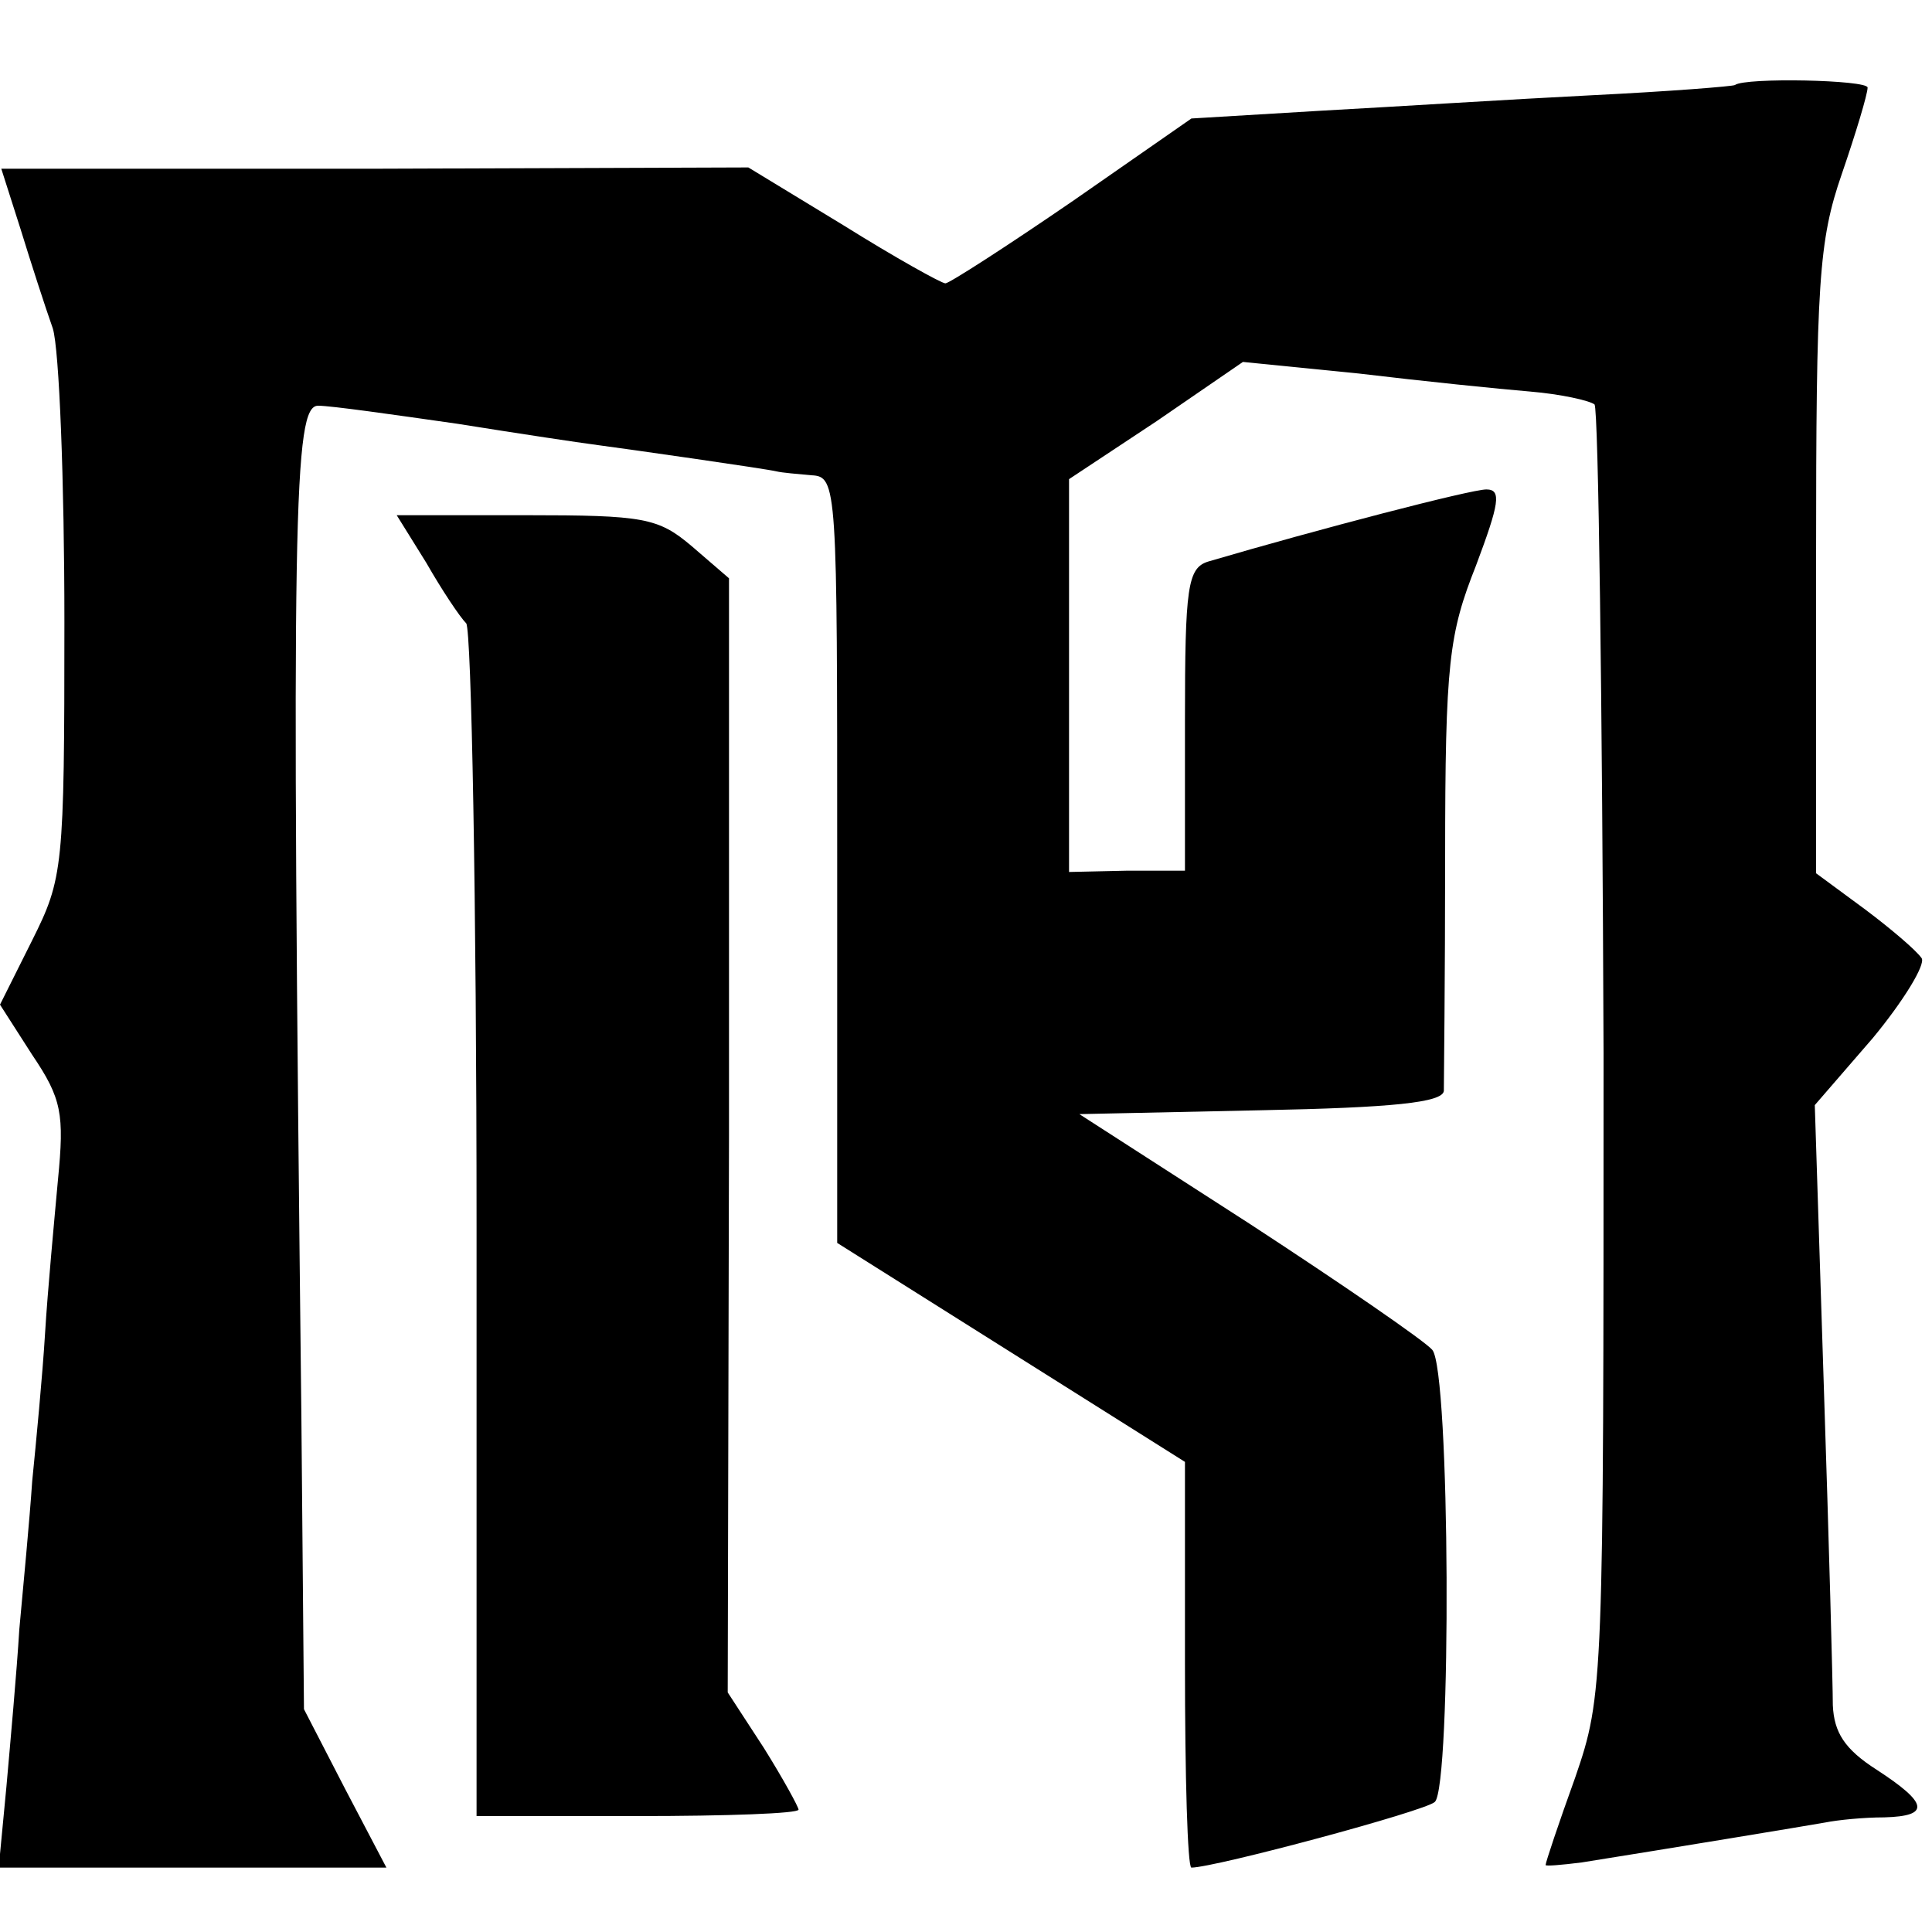 <?xml version="1.0" standalone="no"?>
<!DOCTYPE svg PUBLIC "-//W3C//DTD SVG 20010904//EN"
 "http://www.w3.org/TR/2001/REC-SVG-20010904/DTD/svg10.dtd">
<svg version="1.0" xmlns="http://www.w3.org/2000/svg"
 width="150pt" height="150pt" viewBox="0 0 150 150"
 preserveAspectRatio="xMidYMid meet">
<g transform="translate(0,150) scale(0.1,-0.1)"
fill="#000000" stroke="none">
<path d="M1347 1434 c-1 -1 -51 -5 -112 -8 -60 -3 -155 -9 -210 -12 l-100 -6
-92 -64 c-51 -35 -96 -64 -99 -64 -3 0 -39 20 -79 45 l-74 45 -290 -1 -290 0
15 -47 c8 -26 19 -60 25 -77 5 -16 9 -119 9 -228 0 -191 -1 -199 -25 -247
l-25 -50 25 -39 c23 -34 25 -46 20 -97 -3 -33 -8 -86 -10 -119 -2 -33 -7 -85
-10 -115 -2 -30 -7 -82 -10 -115 -2 -33 -7 -88 -10 -122 l-6 -63 151 0 150 0
-32 61 -32 62 -2 226 c-8 707 -6 786 13 786 10 0 59 -7 108 -14 50 -8 97 -15
105 -16 30 -4 135 -19 143 -21 4 -1 16 -2 27 -3 20 -1 20 -8 20 -299 l0 -297
135 -85 135 -85 0 -157 c0 -87 2 -158 5 -158 18 0 182 44 189 51 13 12 12 335
-2 351 -6 7 -70 51 -142 98 l-132 85 141 3 c102 2 141 6 142 15 0 6 1 88 1
181 0 152 3 174 24 227 18 48 20 59 8 59 -12 0 -131 -31 -216 -56 -16 -5 -18
-20 -18 -123 l0 -117 -45 0 -45 -1 0 153 0 152 68 45 67 46 90 -9 c50 -6 109
-12 133 -14 24 -2 46 -7 50 -10 3 -4 6 -230 7 -504 0 -490 0 -498 -22 -562
-13 -36 -23 -66 -23 -68 0 -1 12 0 28 2 69 11 172 28 189 31 10 2 30 4 46 4
36 1 34 11 -6 37 -25 16 -33 29 -34 50 0 16 -3 127 -7 248 l-7 218 45 52 c24
29 41 57 38 62 -4 6 -24 23 -44 38 l-38 28 0 243 c0 216 2 248 20 300 11 32
20 62 20 67 0 6 -95 8 -103 2z"/>
<path d="M331 1063 c12 -21 26 -42 31 -47 4 -6 8 -216 8 -468 l0 -458 125 0
c69 0 125 2 125 5 0 2 -12 24 -27 48 l-28 43 1 433 0 432 -29 25 c-26 22 -37
24 -129 24 l-100 0 23 -37z"/>
</g>
</svg>
